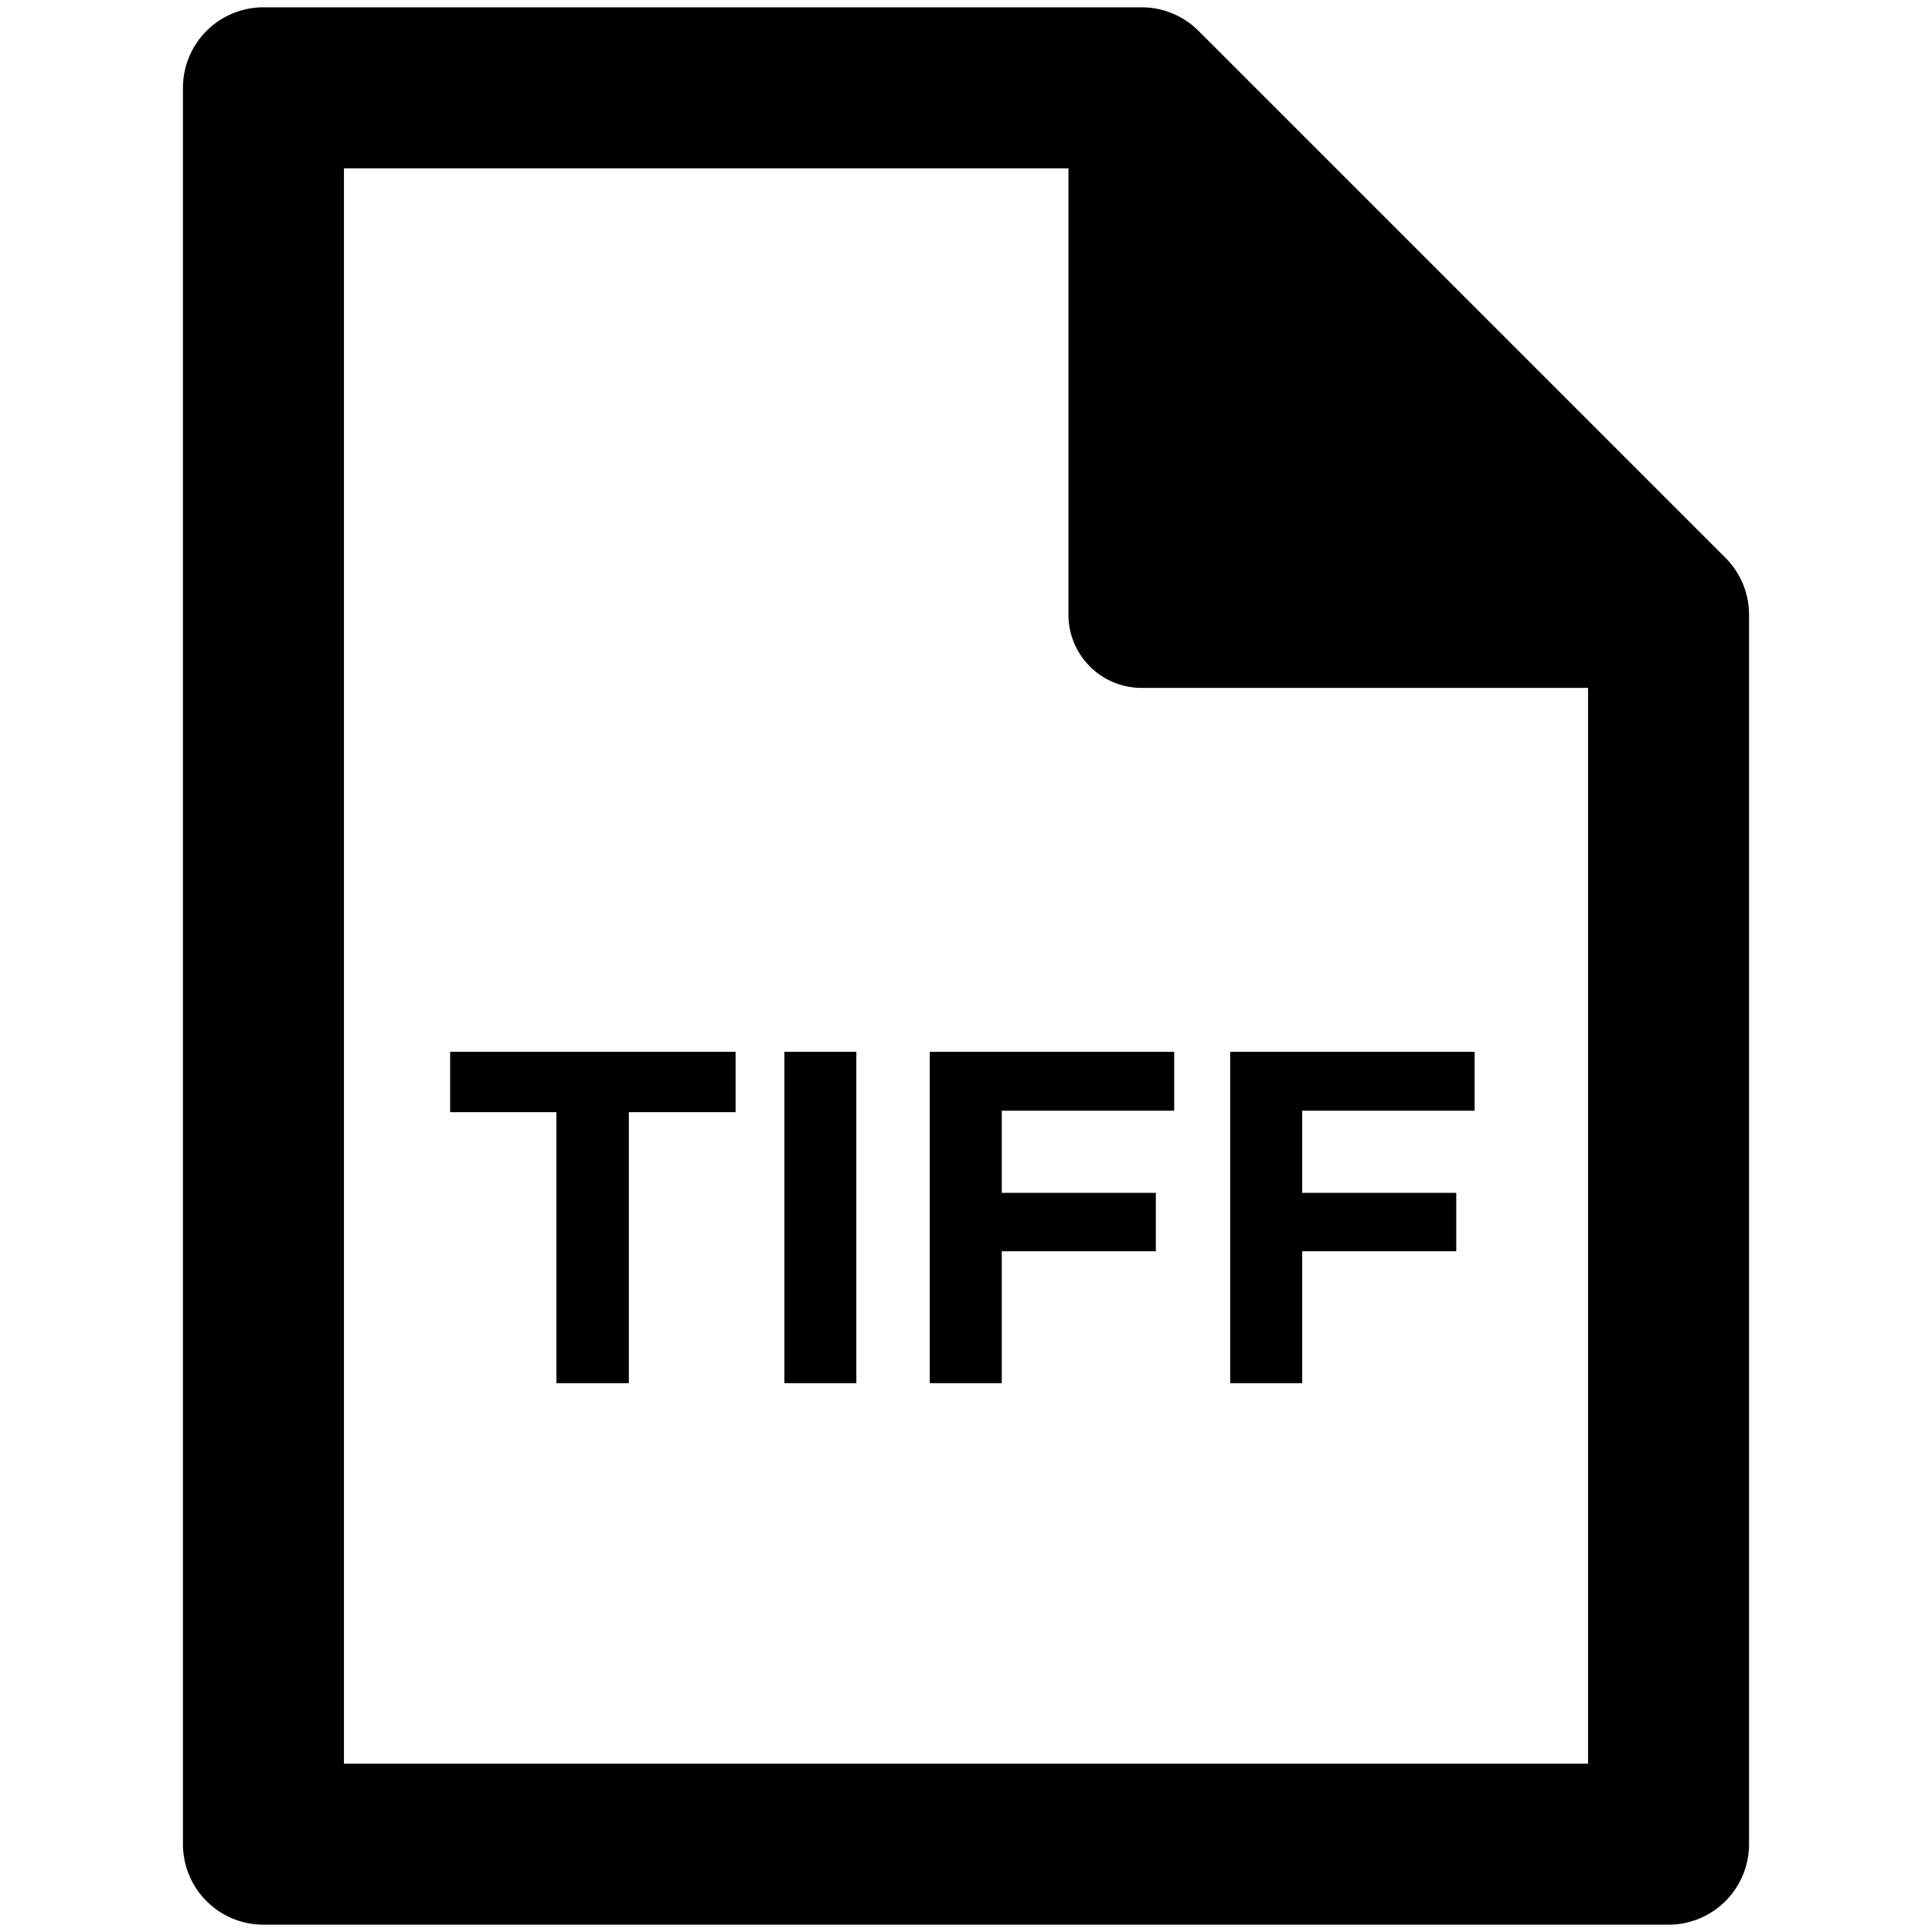 <svg xmlns="http://www.w3.org/2000/svg" viewBox="0 0 264 264">
    <path d="M36 263a11 11 0 0 1-11-11V12A11 11 0 0 1 36 1h120a11 11 0 0 1 7.778 3.222l72 72A11 11 0 0 1 239 84v168a11 11 0 0 1-11 11Zm11-22h170V94h-61a10 10 0 0 1-10-10V23H47Zm121.1-52v-45.276h33.4v8.052h-23.562v11.22h21.054v7.986h-21.054V189Zm-41.052 0v-45.276h33.4v8.052h-23.562v11.22h21.054v7.986h-21.054V189Zm-19.866 0v-45.276h9.833V189Zm-31.153 0v-37.026h-14.52v-8.25h39.006v8.25H85.929V189Z"/>
</svg>
